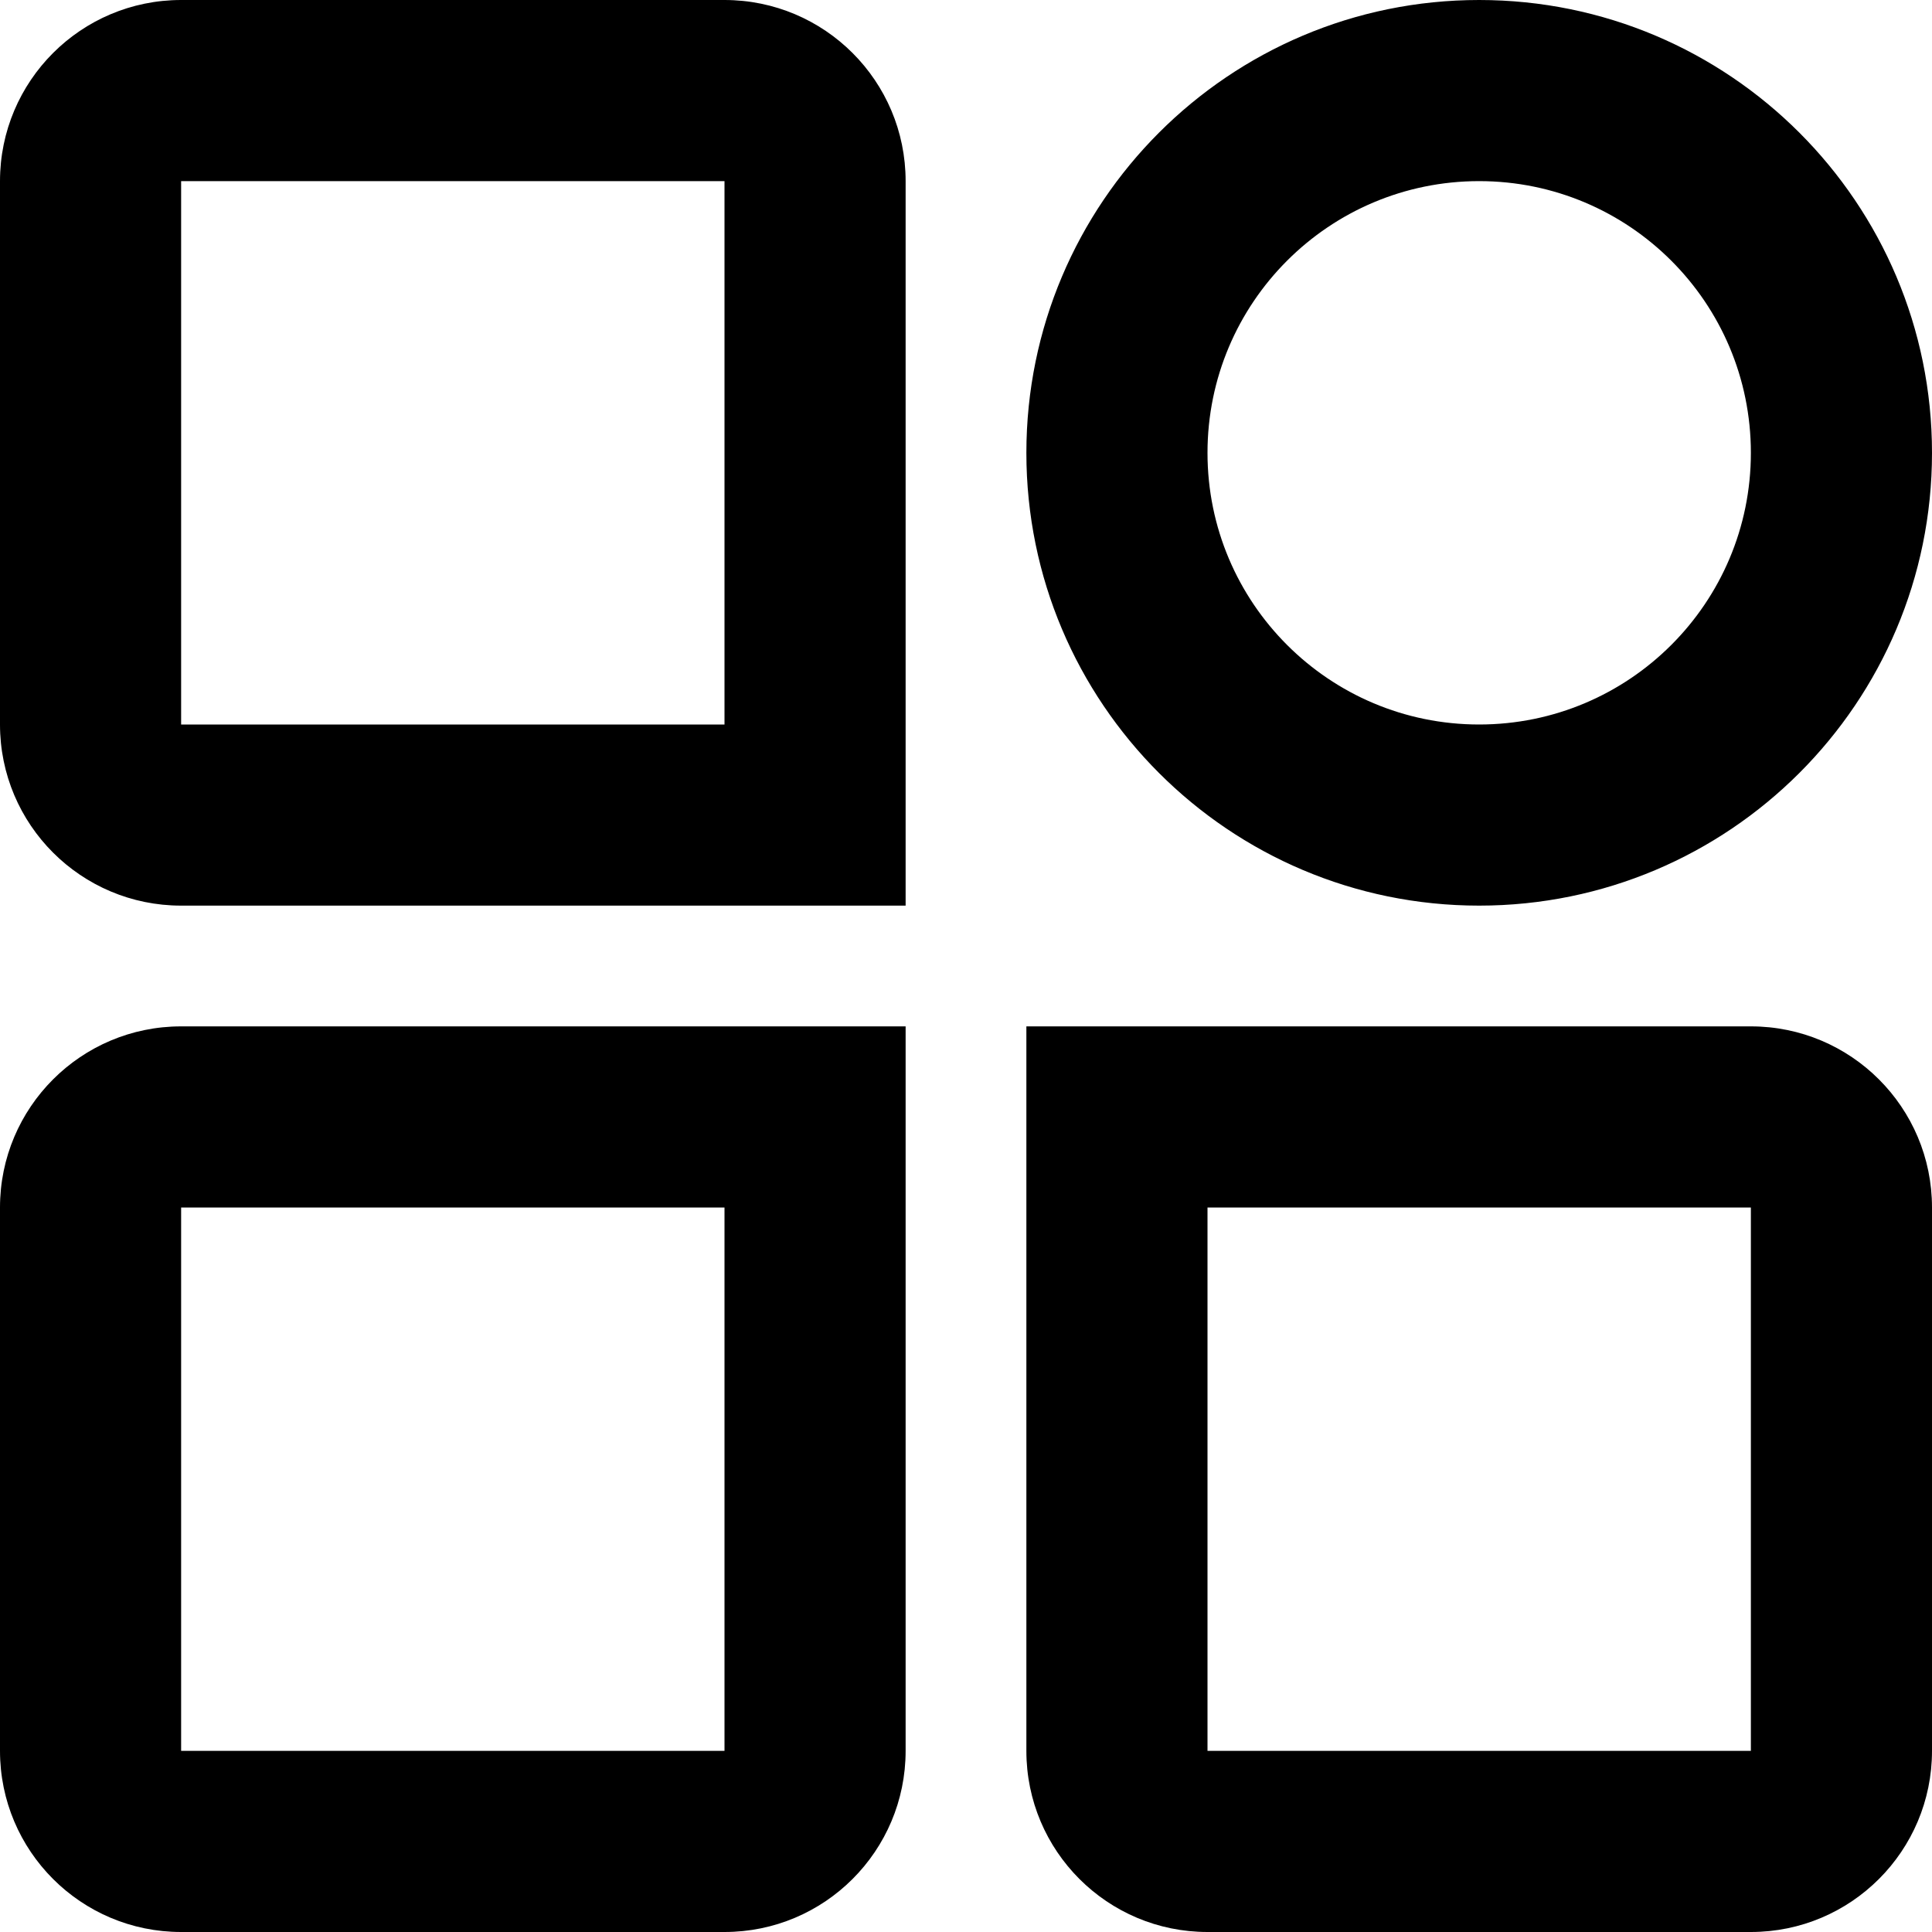 <?xml version="1.0" encoding="UTF-8"?>
<svg width="20px" height="20px" viewBox="0 0 20 20" version="1.1" xmlns="http://www.w3.org/2000/svg" xmlns:xlink="http://www.w3.org/1999/xlink">
    <title>生活服务</title>
    <defs>
        <filter id="filter-1">
            <feColorMatrix in="SourceGraphic" type="matrix" values="0 0 0 0 0.224 0 0 0 0 0.651 0 0 0 0 0.973 0 0 0 1 0"></feColorMatrix>
        </filter>
    </defs>
    <g id="注册流程" stroke="none" stroke-width="1" fill="none" fill-rule="evenodd">
        <g id="生活服务" transform="translate(-220, -344)" filter="url(#filter-1)">
            <g transform="translate(220, 344)">
                <path d="M9.375,10.625 L9.375,18.125 C9.375,19.161 8.536,20 7.5,20 L1.875,20 C0.839,20 8.8817842e-16,19.161 8.8817842e-16,18.125 L8.8817842e-16,12.5 C8.8817842e-16,11.464 0.839,10.625 1.875,10.625 L9.375,10.625 Z M18.125,10.625 C19.161,10.625 20,11.464 20,12.5 L20,18.125 C20,19.161 19.161,20 18.125,20 L12.5,20 C11.464,20 10.625,19.161 10.625,18.125 L10.625,10.625 L18.125,10.625 Z M7.5,12.5 L1.875,12.5 L1.875,18.125 L7.5,18.125 L7.5,12.5 Z M18.125,12.5 L12.5,12.5 L12.5,18.125 L18.125,18.125 L18.125,12.5 Z M7.5,0 C8.536,0 9.375,0.839 9.375,1.875 L9.375,9.375 L1.875,9.375 C0.839,9.375 0,8.536 0,7.5 L0,1.875 C0,0.839 0.839,0 1.875,0 L7.5,0 Z M15.312,8.8817842e-16 C17.901,8.8817842e-16 20,2.099 20,4.688 C20,7.276 17.901,9.375 15.312,9.375 C12.724,9.375 10.625,7.276 10.625,4.688 C10.625,2.099 12.724,8.8817842e-16 15.312,8.8817842e-16 Z M7.5,1.875 L1.875,1.875 L1.875,7.5 L7.5,7.5 L7.5,1.875 Z M15.312,1.875 C13.759,1.875 12.5,3.134 12.5,4.688 C12.5,6.241 13.759,7.5 15.312,7.5 C16.866,7.5 18.125,6.241 18.125,4.688 C18.125,3.134 16.866,1.875 15.312,1.875 Z" id="形状" fill="#000000" fill-rule="nonzero"></path>
            </g>
        </g>
    </g>
</svg>
